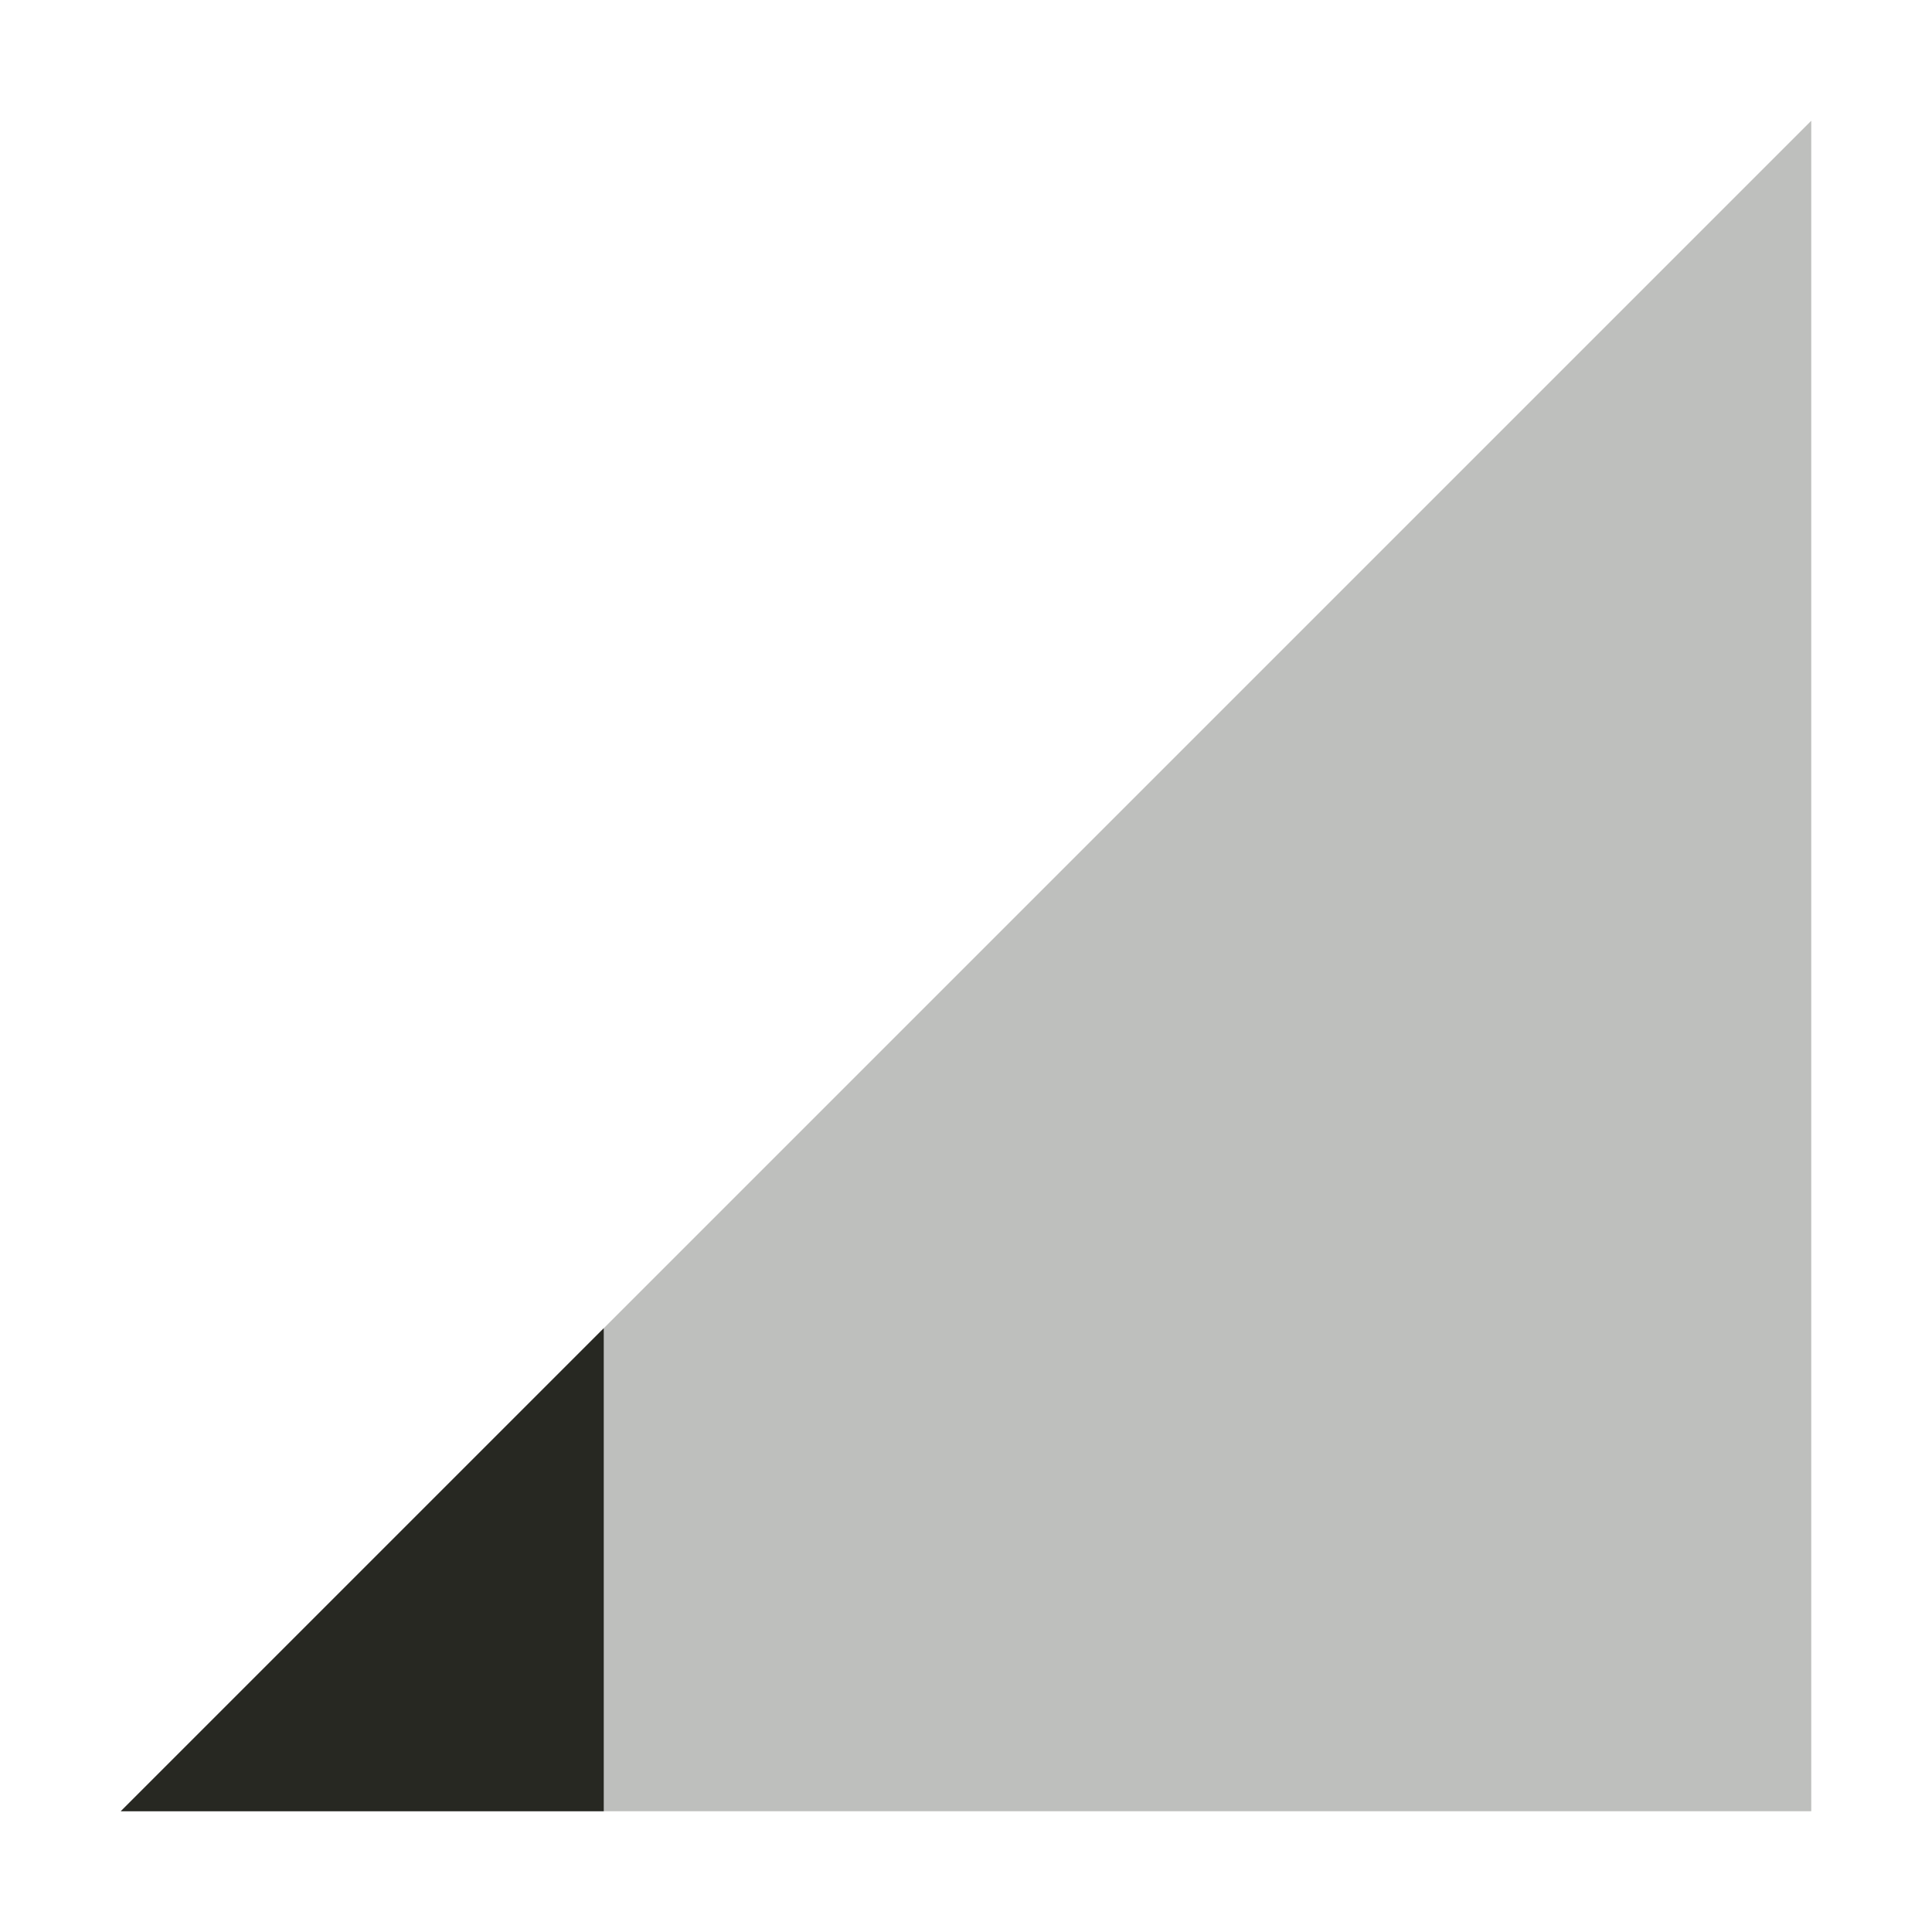 <svg xmlns="http://www.w3.org/2000/svg" width="16" height="16" version="1.1">
 <path style="opacity:0.3;fill:#272822" d="M 1,15 15,1 V 15 Z"/>
 <path style="fill:#272822" d="M 5,11 1,15 H 5 Z"/>
</svg>

